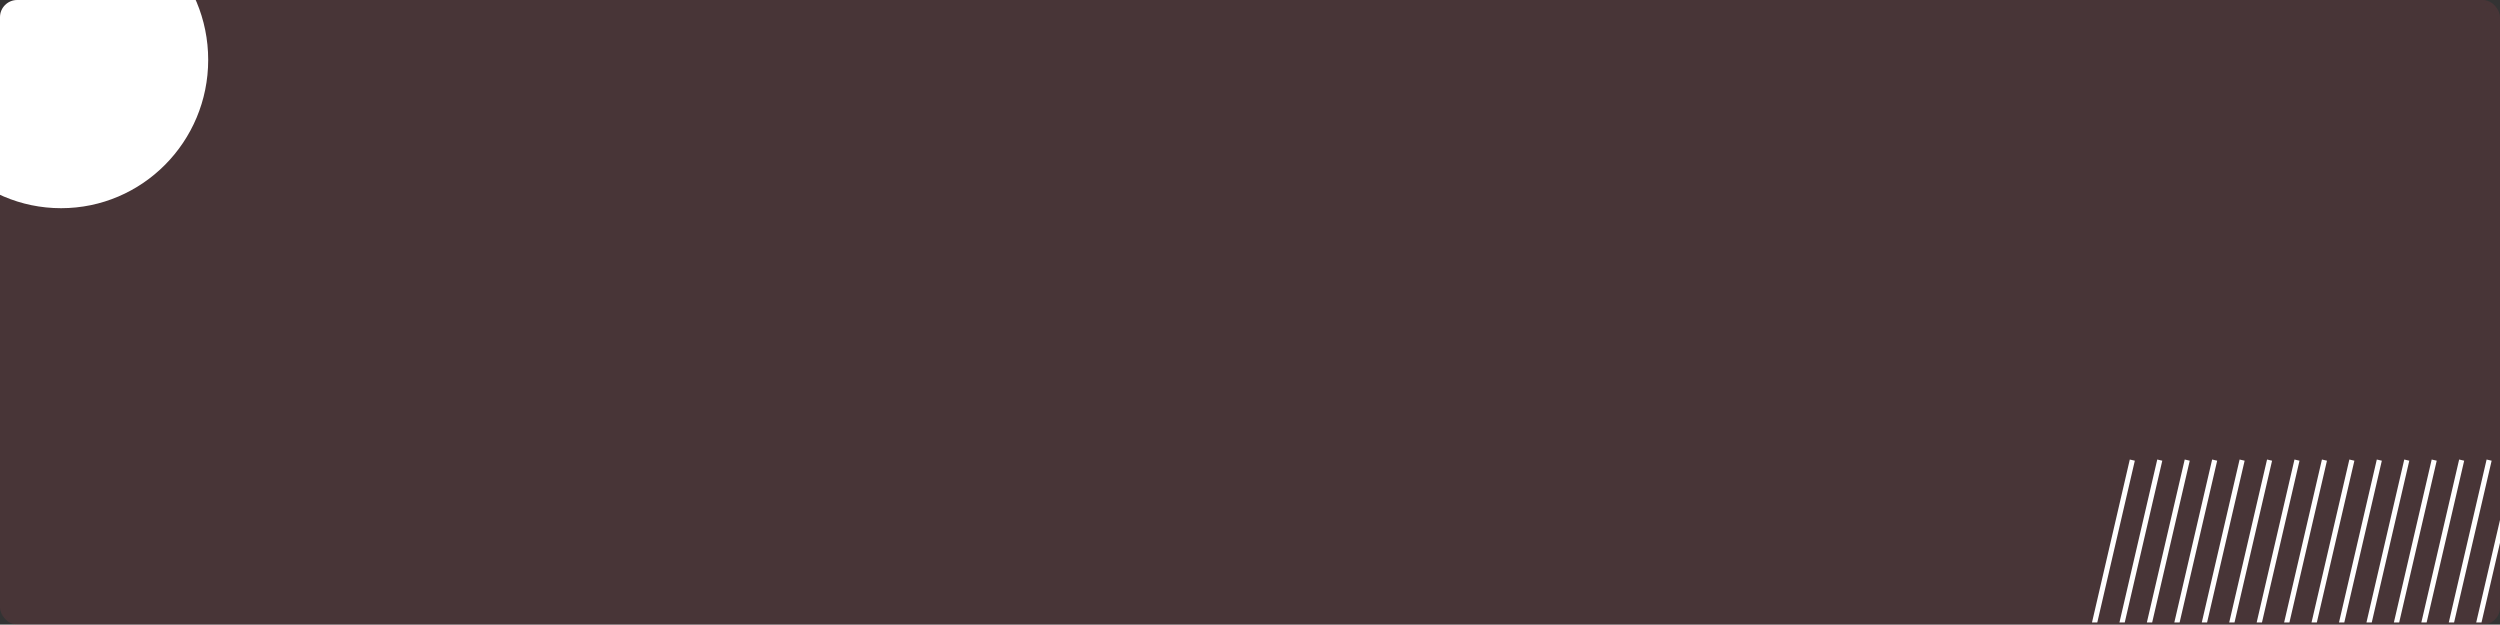 <svg width="1453" height="363" viewBox="0 0 1453 363" fill="none" xmlns="http://www.w3.org/2000/svg">
<rect x="0" y="0" width="1453" height="363" fill="#333333" stroke="none"/>
<rect width="1453" height="363" rx="10" fill="#CA4552" fill-opacity="0.14"/>
<g clip-path="url(#clip0_195_1037)">
<path d="M35.5 121C82.72 121 121 82.401 121 34.788C121 -12.826 82.72 -51.425 35.5 -51.425C-11.72 -51.425 -50 -12.826 -50 34.788C-50 82.401 -11.72 121 35.5 121Z" fill="white"/>
</g>
<g clip-path="url(#clip1_195_1037)">
<path d="M1239.3 267.41L1215 372.143" stroke="white" stroke-width="3" stroke-miterlimit="10"/>
<path d="M1255.26 267.41L1230.96 372.143" stroke="white" stroke-width="3" stroke-miterlimit="10"/>
<path d="M1271.22 267.41L1246.89 372.143" stroke="white" stroke-width="3" stroke-miterlimit="10"/>
<path d="M1287.16 267.41L1262.85 372.143" stroke="white" stroke-width="3" stroke-miterlimit="10"/>
<path d="M1303.12 267.41L1278.81 372.143" stroke="white" stroke-width="3" stroke-miterlimit="10"/>
<path d="M1319.07 267.41L1294.75 372.143" stroke="white" stroke-width="3" stroke-miterlimit="10"/>
<path d="M1335.01 267.41L1310.71 372.143" stroke="white" stroke-width="3" stroke-miterlimit="10"/>
<path d="M1350.97 267.41L1326.67 372.143" stroke="white" stroke-width="3" stroke-miterlimit="10"/>
<path d="M1366.91 267.41L1342.6 372.143" stroke="white" stroke-width="3" stroke-miterlimit="10"/>
<path d="M1382.86 267.41L1358.56 372.143" stroke="white" stroke-width="3" stroke-miterlimit="10"/>
<path d="M1398.82 267.41L1374.52 372.143" stroke="white" stroke-width="3" stroke-miterlimit="10"/>
<path d="M1414.76 267.41L1390.46 372.143" stroke="white" stroke-width="3" stroke-miterlimit="10"/>
<path d="M1430.72 267.41L1406.42 372.143" stroke="white" stroke-width="3" stroke-miterlimit="10"/>
<path d="M1446.68 267.41L1422.37 372.143" stroke="white" stroke-width="3" stroke-miterlimit="10"/>
<path d="M1462.61 267.41L1438.31 372.143" stroke="white" stroke-width="3" stroke-miterlimit="10"/>
<path d="M1478.57 267.41L1454.27 372.143" stroke="white" stroke-width="3" stroke-miterlimit="10"/>
</g>
<defs>
<clipPath id="clip0_195_1037">
<path d="M0 10C0 4.477 4.477 0 10 0H121V121H0V10Z" fill="white"/>
</clipPath>
<clipPath id="clip1_195_1037">
<rect width="240" height="95.59" fill="white" transform="translate(1213 266.2)"/>
</clipPath>
</defs>
</svg>
